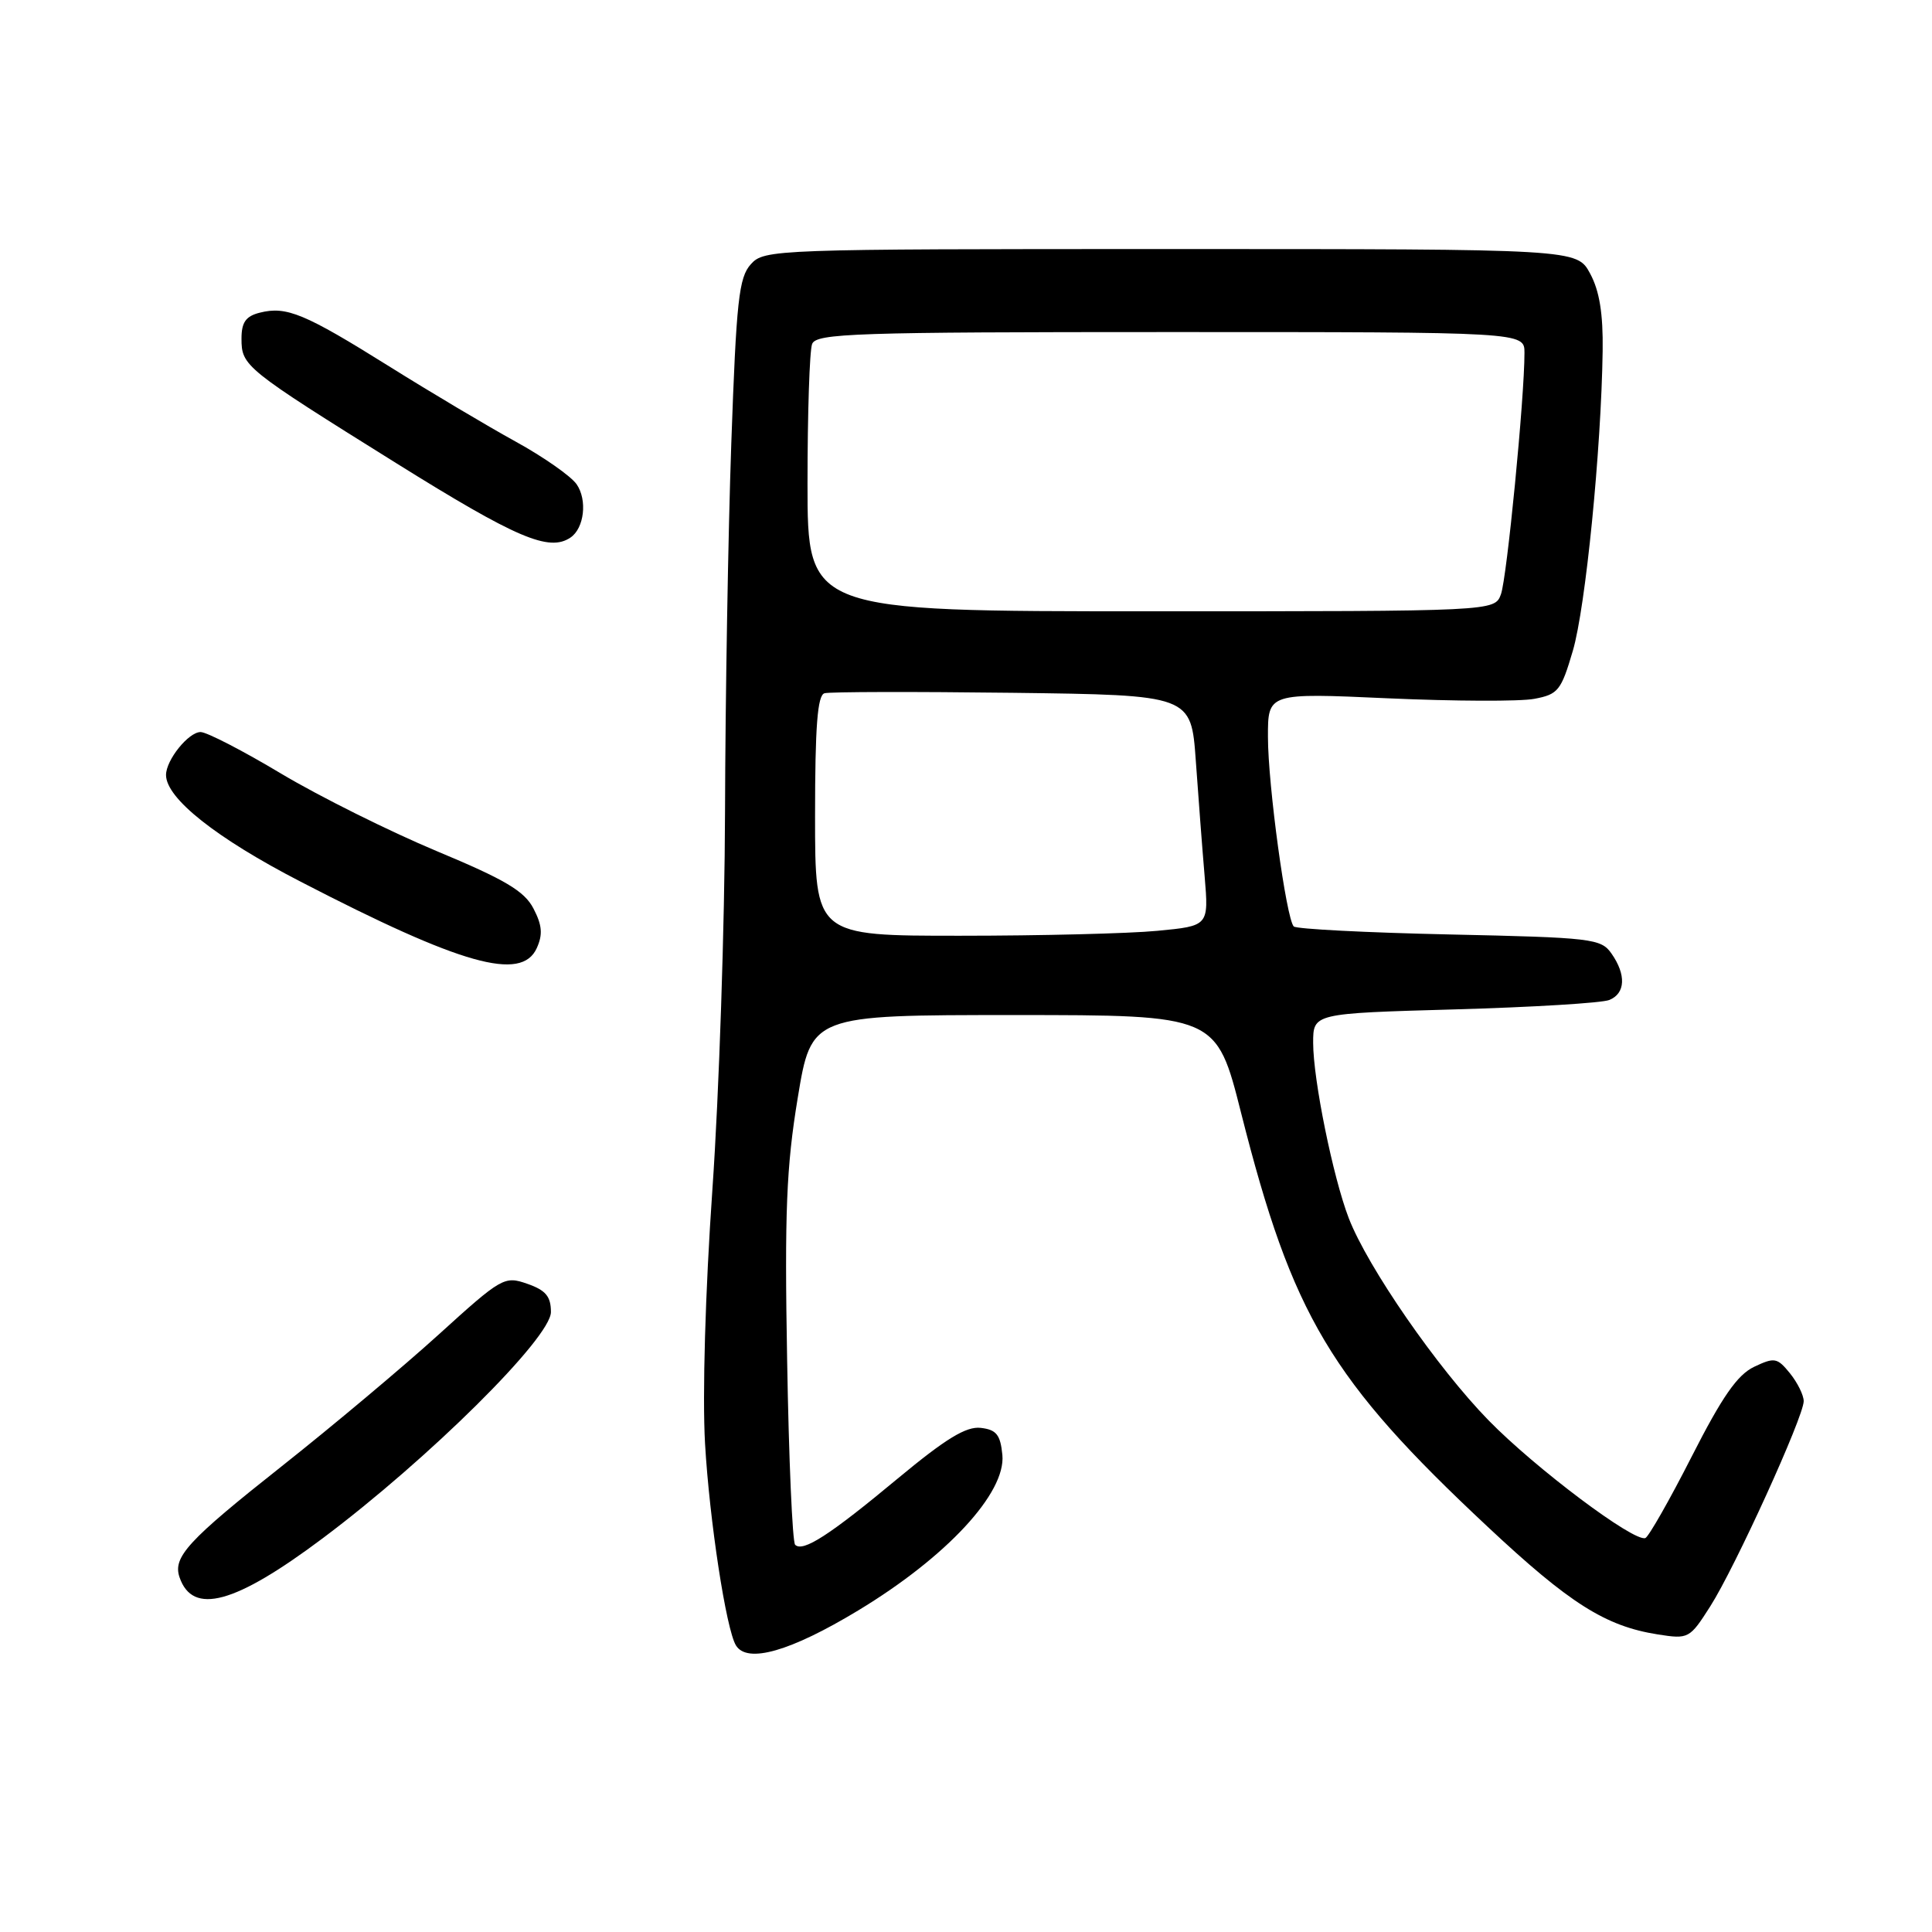 <?xml version="1.0" encoding="UTF-8" standalone="no"?>
<!DOCTYPE svg PUBLIC "-//W3C//DTD SVG 1.1//EN" "http://www.w3.org/Graphics/SVG/1.1/DTD/svg11.dtd" >
<svg xmlns="http://www.w3.org/2000/svg" xmlns:xlink="http://www.w3.org/1999/xlink" version="1.1" viewBox="0 0 256 256">
 <g >
 <path fill="currentColor"
d=" M 113.72 213.39 C 125.43 206.31 133.30 197.82 132.82 192.79 C 132.56 190.11 132.03 189.44 129.95 189.20 C 128.02 188.98 125.33 190.62 118.97 195.90 C 109.92 203.43 106.38 205.71 105.36 204.69 C 105.00 204.33 104.52 193.35 104.30 180.27 C 103.95 160.60 104.20 154.60 105.70 145.50 C 107.51 134.50 107.51 134.50 134.35 134.50 C 161.18 134.50 161.18 134.50 164.46 147.50 C 171.25 174.35 176.29 182.81 197.14 202.32 C 207.98 212.47 212.73 215.48 219.67 216.57 C 223.74 217.21 223.89 217.13 226.61 212.86 C 229.90 207.71 239.00 187.72 239.00 185.66 C 239.00 184.87 238.18 183.21 237.18 181.97 C 235.49 179.89 235.13 179.83 232.43 181.11 C 230.21 182.17 228.20 185.06 224.16 193.00 C 221.22 198.78 218.45 203.63 218.02 203.80 C 216.51 204.36 203.47 194.57 197.25 188.21 C 190.45 181.25 181.23 167.91 178.72 161.42 C 176.63 155.99 174.00 143.05 174.00 138.18 C 174.00 134.28 174.00 134.28 192.75 133.75 C 203.06 133.46 212.29 132.90 213.25 132.50 C 215.38 131.63 215.50 129.16 213.53 126.35 C 212.15 124.37 210.97 124.23 192.06 123.82 C 181.05 123.58 171.77 123.10 171.43 122.76 C 170.44 121.77 168.01 104.01 168.01 97.65 C 168.00 91.81 168.00 91.81 183.93 92.53 C 192.69 92.92 201.40 92.96 203.30 92.60 C 206.46 92.01 206.86 91.51 208.41 86.23 C 210.10 80.49 212.17 59.62 212.36 46.50 C 212.43 41.57 211.94 38.54 210.70 36.25 C 208.95 33.00 208.95 33.00 155.13 33.00 C 102.46 33.00 101.27 33.04 99.49 35.01 C 97.90 36.77 97.57 39.81 96.90 58.76 C 96.48 70.72 96.11 92.67 96.07 107.55 C 96.03 122.43 95.28 144.93 94.40 157.55 C 93.45 171.19 93.06 184.87 93.42 191.26 C 94.01 201.47 96.22 215.92 97.52 218.03 C 99.02 220.46 104.74 218.82 113.72 213.39 Z  M 42.76 203.83 C 56.80 193.31 73.01 177.25 73.00 173.85 C 73.00 171.78 72.31 170.96 69.87 170.11 C 66.84 169.05 66.48 169.25 58.12 176.84 C 53.38 181.14 44.01 189.00 37.30 194.31 C 24.90 204.12 22.87 206.32 23.79 209.00 C 25.53 214.07 31.12 212.55 42.76 203.83 Z  M 71.12 125.64 C 71.94 123.83 71.84 122.60 70.69 120.39 C 69.49 118.07 66.94 116.56 57.85 112.77 C 51.61 110.16 42.35 105.55 37.27 102.52 C 32.20 99.48 27.39 97.00 26.58 97.00 C 24.98 97.00 22.00 100.70 22.00 102.69 C 22.00 105.78 28.64 111.05 39.86 116.84 C 61.16 127.86 69.09 130.09 71.12 125.64 Z  M 75.59 71.23 C 77.42 70.00 77.85 66.24 76.40 64.16 C 75.64 63.08 72.01 60.54 68.32 58.51 C 64.63 56.48 57.09 52.00 51.56 48.54 C 40.36 41.54 37.96 40.54 34.43 41.43 C 32.57 41.89 32.00 42.71 32.00 44.86 C 32.00 48.51 32.39 48.82 52.50 61.37 C 68.45 71.32 72.75 73.15 75.59 71.23 Z  M 108.00 108.11 C 108.00 96.25 108.32 92.12 109.25 91.86 C 109.94 91.66 121.15 91.64 134.16 91.80 C 157.83 92.10 157.83 92.10 158.45 100.80 C 158.79 105.59 159.31 112.47 159.62 116.10 C 160.17 122.69 160.17 122.69 153.34 123.34 C 149.58 123.70 137.84 123.99 127.25 123.99 C 108.00 124.00 108.00 124.00 108.00 108.11 Z  M 107.00 64.08 C 107.00 54.78 107.27 46.45 107.61 45.58 C 108.15 44.17 113.27 44.00 155.11 44.00 C 202.00 44.00 202.00 44.00 202.00 46.75 C 202.01 52.66 199.67 76.62 198.88 78.75 C 198.05 81.00 198.05 81.00 152.52 81.00 C 107.00 81.00 107.00 81.00 107.00 64.08 Z "/>
</g>
</svg>
